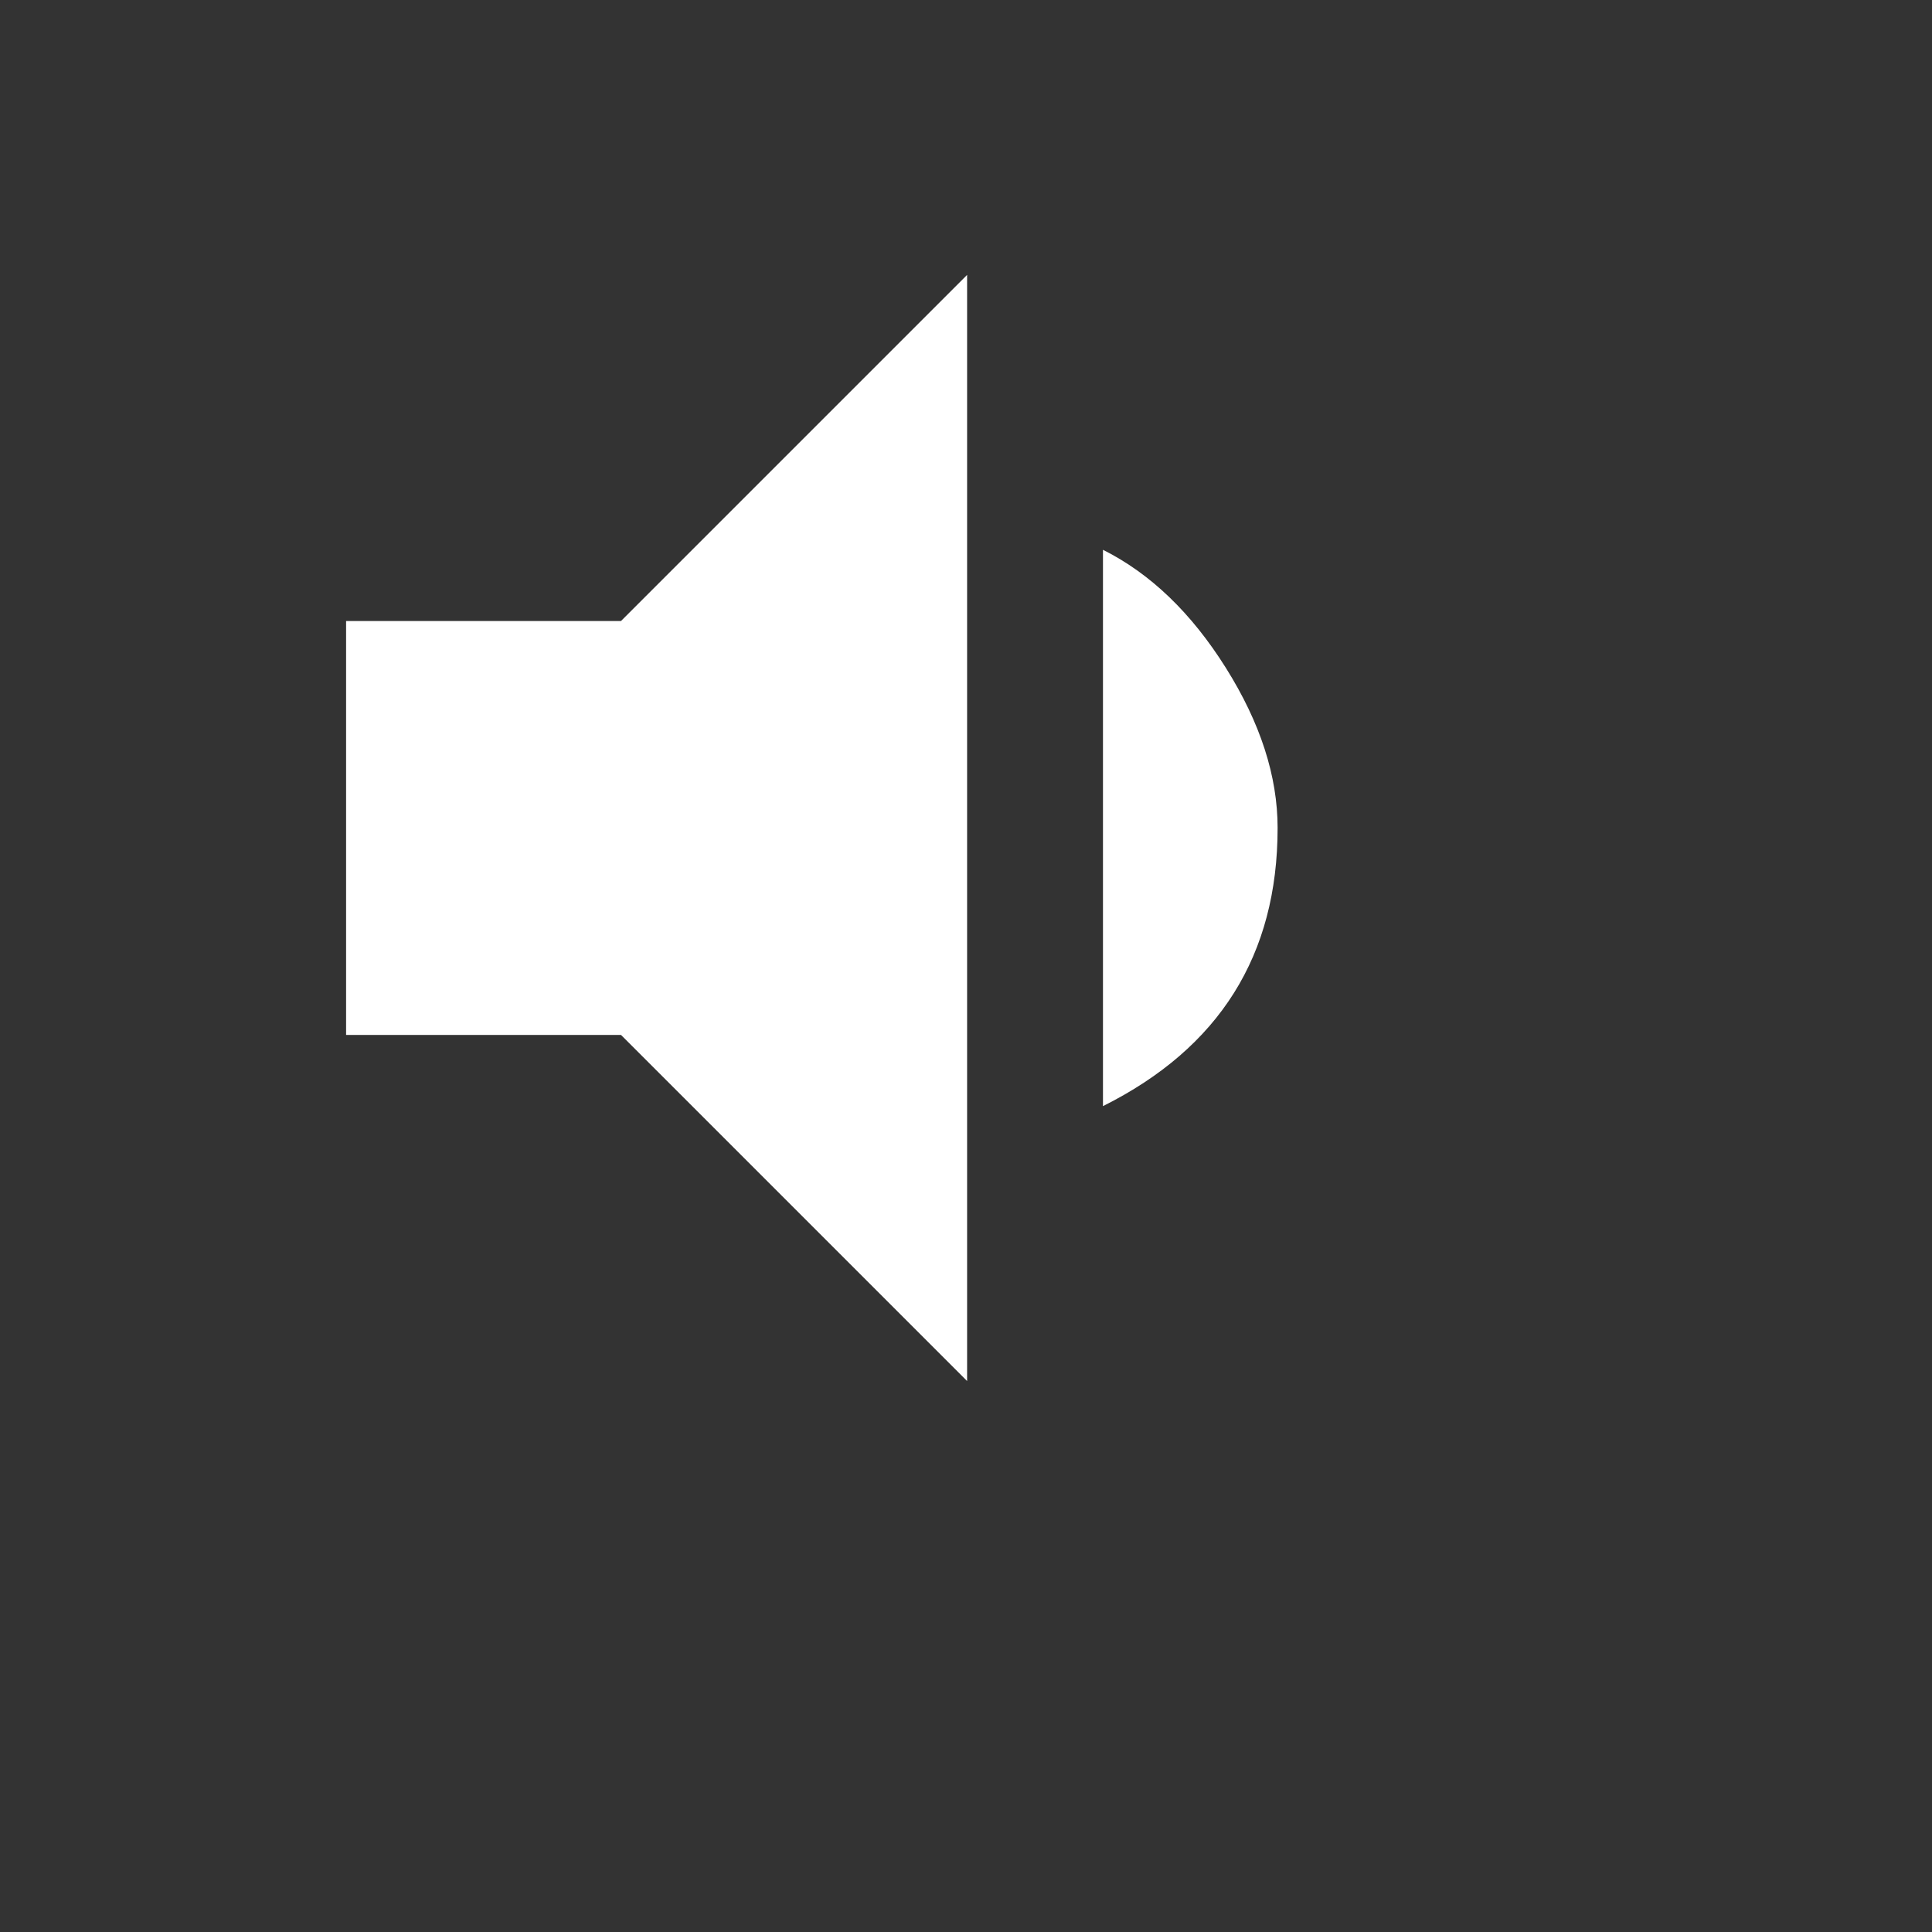 <svg xmlns="http://www.w3.org/2000/svg" width="28" height="28" fill="#fff" viewBox="0 0 28 28">
    <rect x="0" y="0" width="28" height="28" fill="#333333" stroke="none"/>
    <path d="M5.016 9h3.984l5.016-5.016v16.031l-5.016-5.016h-3.984v-6zM18.516 12q0 2.766-2.531 4.031v-8.063q1.031 0.516 1.781 1.711t0.75 2.32z"></path>
</svg>

